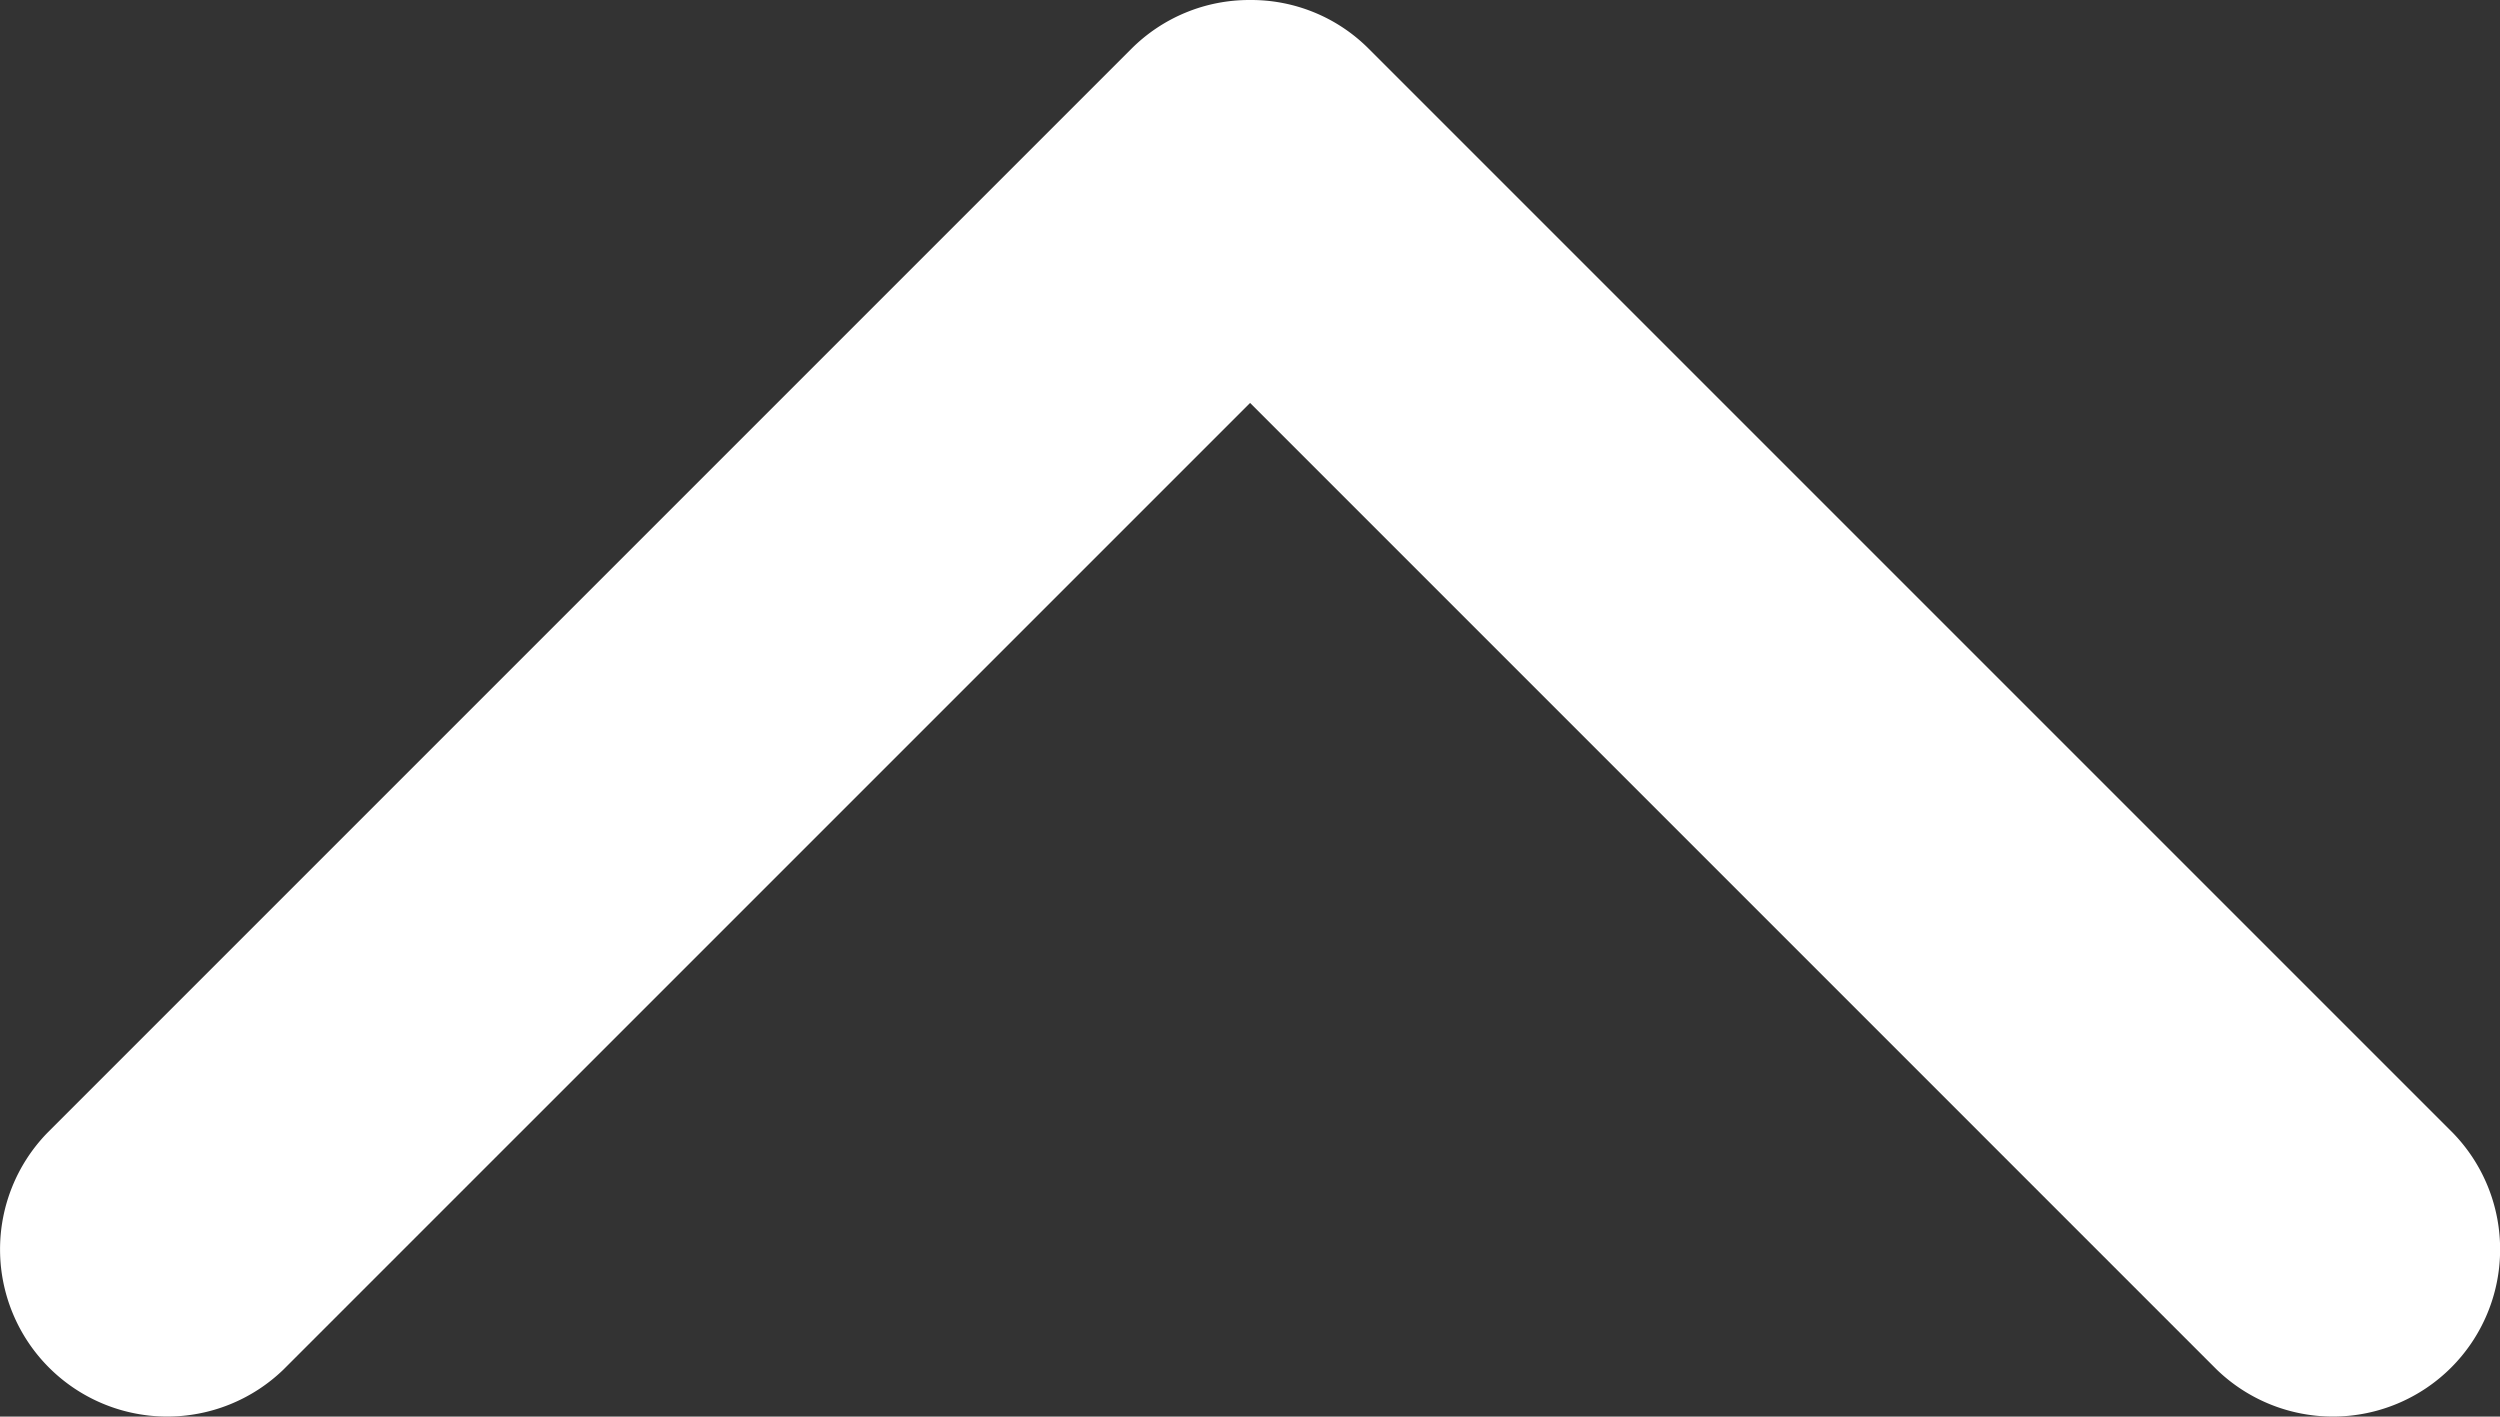 <?xml version="1.0" encoding="UTF-8" standalone="no"?>
<svg
   width="14.953"
   height="8.473"
   id="down-arrow"
   version="1.1"
   sodipodi:docname="down-arrow.svg"
   inkscape:export-filename="down-arrow.svg"
   inkscape:export-xdpi="96"
   inkscape:export-ydpi="96"
   xmlns:inkscape="http://www.inkscape.org/namespaces/inkscape"
   xmlns:sodipodi="http://sodipodi.sourceforge.net/DTD/sodipodi-0.dtd"
   xmlns="http://www.w3.org/2000/svg"
   xmlns:svg="http://www.w3.org/2000/svg">
  <rect width="100%" height="100%" fill="#333333" stroke="none"/>
  <defs
     id="defs1" />
  <sodipodi:namedview
     id="namedview1"
     pagecolor="#ffffff"
     bordercolor="#000000"
     borderopacity="0.25"
     inkscape:showpageshadow="2"
     inkscape:pageopacity="0.0"
     inkscape:pagecheckerboard="0"
     inkscape:deskcolor="#d1d1d1"
     showgrid="false"
     inkscape:export-bgcolor="#ffffff00">
    <inkscape:page
       x="0"
       y="0"
       width="14.953"
       height="8.473"
       id="page2"
       margin="0"
       bleed="0" />
  </sodipodi:namedview>
  <path
     d="m 1.695,8.192 5.782,-5.782 5.782,5.782 a 1,1 0 0 0 1.414,-1.414 L 8.187,0.292 A 0.992,0.992 0 0 0 7.477,2.4936372e-5 0.997,0.997 0 0 0 6.767,0.292 L 0.281,6.778 a 1,1 0 0 0 1.414,1.414 z"
     id="path1"
     inkscape:export-filename="path1.svg"
     inkscape:export-xdpi="96"
     inkscape:export-ydpi="96"
     style="fill:#ffffff" />
</svg>
